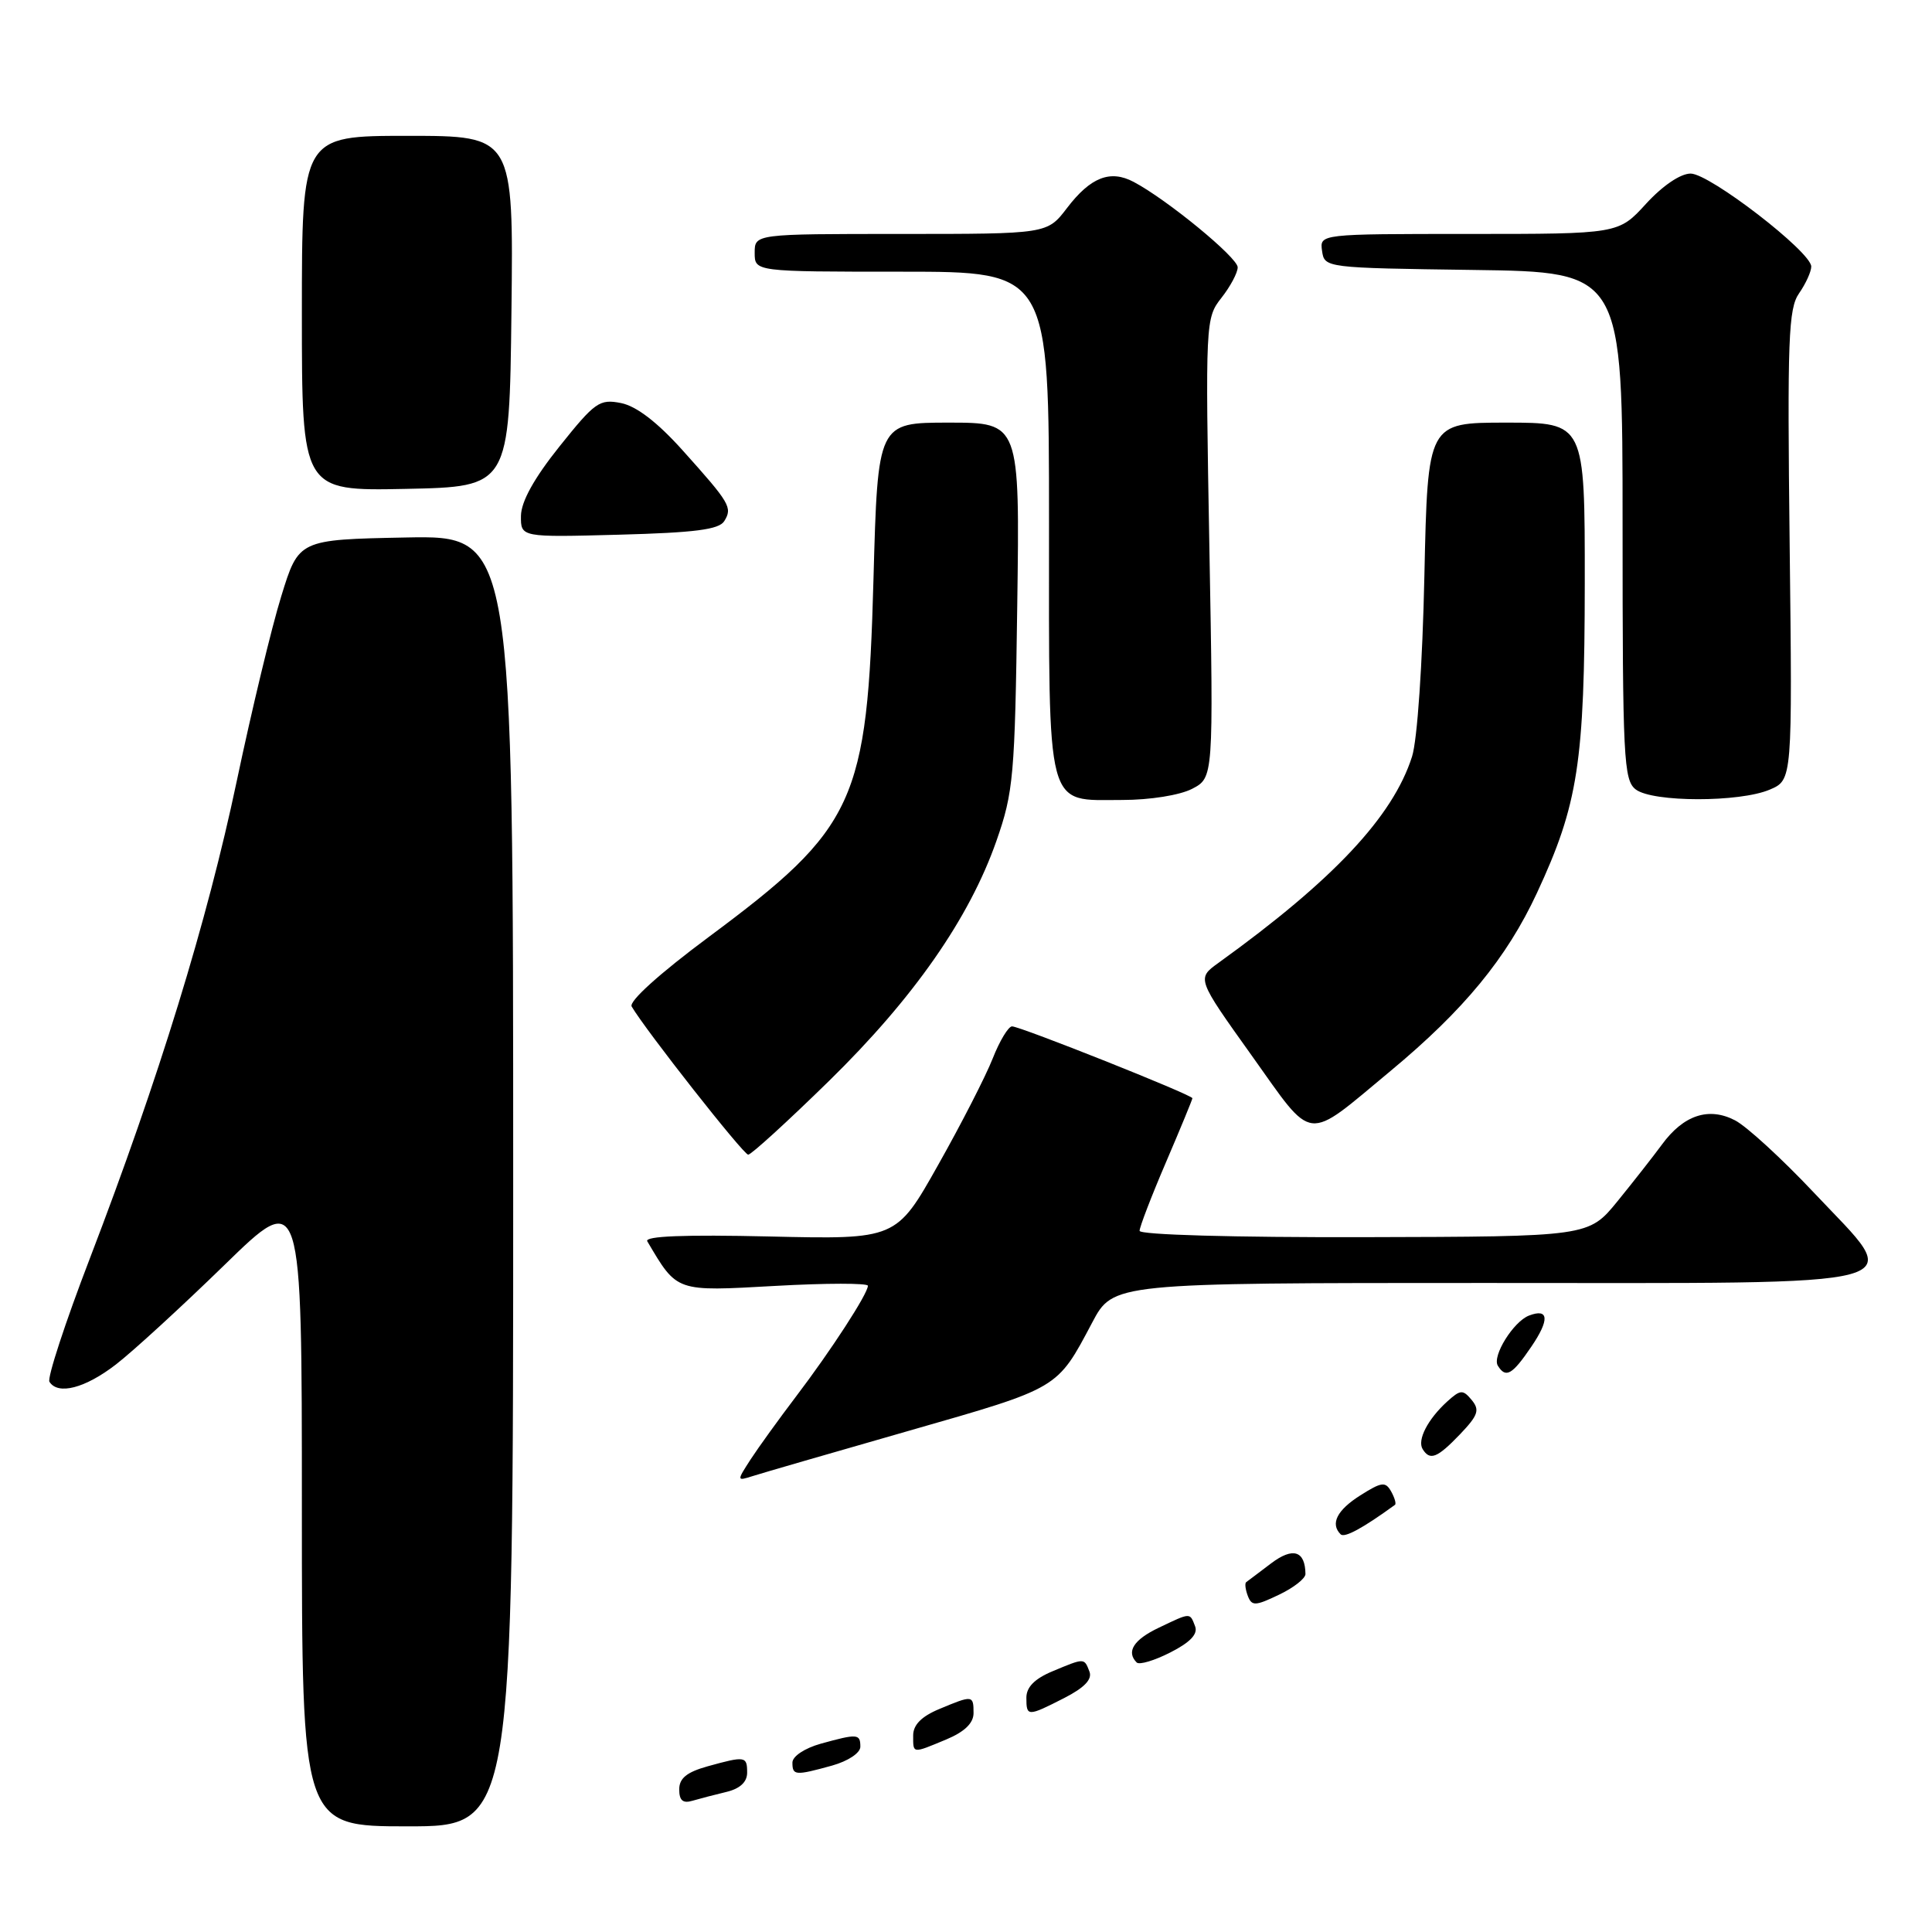 <?xml version="1.0" encoding="UTF-8" standalone="no"?>
<!DOCTYPE svg PUBLIC "-//W3C//DTD SVG 1.1//EN" "http://www.w3.org/Graphics/SVG/1.1/DTD/svg11.dtd" >
<svg xmlns="http://www.w3.org/2000/svg" xmlns:xlink="http://www.w3.org/1999/xlink" version="1.1" viewBox="0 0 256 256">
 <g >
 <path fill="currentColor"
d=" M 68.00 156.47 C 68.00 70.95 68.00 70.95 53.79 71.22 C 39.58 71.50 39.58 71.50 37.27 79.00 C 35.99 83.12 33.34 94.15 31.37 103.50 C 27.46 122.06 21.05 142.91 11.89 166.79 C 8.64 175.25 6.24 182.59 6.55 183.09 C 7.67 184.89 11.28 183.95 15.36 180.80 C 17.64 179.04 24.11 173.10 29.75 167.61 C 40.00 157.62 40.00 157.62 40.00 199.81 C 40.00 242.00 40.00 242.00 54.00 242.00 C 68.00 242.00 68.00 242.00 68.00 156.47 Z  M 96.25 237.44 C 98.05 237.01 99.00 236.13 99.00 234.89 C 99.00 232.70 98.76 232.66 93.75 234.05 C 91.00 234.82 90.00 235.63 90.00 237.11 C 90.00 238.57 90.49 238.99 91.75 238.61 C 92.71 238.33 94.74 237.80 96.25 237.44 Z  M 110.25 233.95 C 112.38 233.35 114.00 232.28 114.00 231.45 C 114.00 229.73 113.63 229.70 108.75 231.05 C 106.62 231.65 105.00 232.72 105.00 233.55 C 105.00 235.27 105.37 235.30 110.25 233.95 Z  M 125.38 230.49 C 127.82 229.47 129.00 228.32 129.00 226.99 C 129.00 224.61 128.89 224.60 124.47 226.45 C 122.11 227.43 121.00 228.55 121.00 229.95 C 121.00 232.40 120.84 232.38 125.38 230.49 Z  M 141.01 225.00 C 143.69 223.63 144.75 222.52 144.36 221.50 C 143.66 219.67 143.73 219.67 139.47 221.45 C 137.11 222.43 136.00 223.55 136.00 224.95 C 136.00 227.47 136.15 227.48 141.01 225.00 Z  M 158.36 215.50 C 157.65 213.65 157.82 213.64 153.53 215.69 C 150.21 217.27 149.20 218.87 150.62 220.29 C 150.97 220.63 152.98 220.03 155.09 218.95 C 157.71 217.62 158.75 216.52 158.36 215.50 Z  M 172.98 208.56 C 172.94 205.47 171.31 204.97 168.42 207.16 C 166.82 208.38 165.33 209.49 165.13 209.64 C 164.92 209.79 165.02 210.61 165.34 211.46 C 165.87 212.83 166.32 212.82 169.47 211.31 C 171.41 210.39 172.99 209.15 172.98 208.56 Z  M 184.84 199.40 C 185.03 199.26 184.80 198.46 184.33 197.62 C 183.58 196.29 183.07 196.36 180.24 198.15 C 177.16 200.10 176.24 201.91 177.64 203.30 C 178.15 203.82 180.60 202.48 184.84 199.40 Z  M 120.49 189.57 C 140.45 183.85 140.03 184.09 144.72 175.25 C 147.50 170.00 147.50 170.00 196.71 170.00 C 255.65 170.00 252.44 170.88 240.34 158.02 C 236.13 153.55 231.43 149.24 229.90 148.45 C 226.41 146.64 223.07 147.75 220.20 151.68 C 219.06 153.23 216.41 156.61 214.32 159.18 C 210.50 163.86 210.50 163.86 180.75 163.93 C 163.46 163.97 151.00 163.62 151.00 163.09 C 151.00 162.59 152.57 158.50 154.50 154.00 C 156.43 149.50 158.00 145.68 158.00 145.52 C 158.00 145.08 135.19 136.00 134.10 136.00 C 133.62 136.00 132.46 137.91 131.54 140.25 C 130.62 142.59 127.37 148.94 124.31 154.36 C 118.76 164.23 118.76 164.23 101.96 163.84 C 90.69 163.58 85.36 163.79 85.77 164.48 C 89.76 171.23 89.47 171.13 102.72 170.39 C 109.47 170.01 115.00 170.01 115.00 170.37 C 115.00 171.42 110.11 178.95 105.51 185.00 C 103.21 188.03 100.49 191.80 99.46 193.38 C 97.61 196.25 97.61 196.26 99.73 195.59 C 100.90 195.21 110.24 192.51 120.49 189.57 Z  M 193.47 190.04 C 195.86 187.53 196.10 186.83 195.01 185.51 C 193.84 184.10 193.52 184.12 191.76 185.71 C 189.19 188.05 187.76 190.81 188.51 192.02 C 189.48 193.58 190.44 193.20 193.47 190.04 Z  M 202.89 178.47 C 205.35 174.87 205.24 173.31 202.60 174.32 C 200.54 175.11 197.69 179.69 198.47 180.96 C 199.52 182.66 200.37 182.18 202.89 178.47 Z  M 109.83 143.25 C 121.06 132.26 128.44 121.68 132.03 111.43 C 134.29 104.97 134.48 102.86 134.79 80.25 C 135.13 56.00 135.13 56.00 125.72 56.00 C 116.31 56.00 116.31 56.00 115.74 76.76 C 114.93 106.33 113.39 109.68 93.89 124.17 C 87.38 129.01 83.30 132.69 83.70 133.37 C 85.57 136.55 98.51 153.00 99.14 153.00 C 99.54 153.00 104.35 148.61 109.83 143.25 Z  M 184.25 141.91 C 193.98 133.83 199.64 126.95 203.65 118.33 C 209.11 106.59 209.97 101.05 209.99 77.25 C 210.00 56.00 210.00 56.00 199.59 56.00 C 189.18 56.00 189.18 56.00 188.74 76.25 C 188.49 87.98 187.80 98.08 187.10 100.26 C 184.56 108.21 176.68 116.61 161.46 127.58 C 158.57 129.66 158.57 129.66 165.84 139.84 C 174.21 151.56 172.81 151.41 184.25 141.91 Z  M 157.95 104.53 C 160.80 103.05 160.80 103.05 160.25 72.62 C 159.71 42.59 159.73 42.16 161.85 39.46 C 163.03 37.96 164.00 36.14 164.00 35.42 C 164.00 34.13 154.63 26.43 150.21 24.10 C 147.11 22.46 144.50 23.48 141.38 27.57 C 138.76 31.00 138.76 31.00 119.38 31.00 C 100.00 31.00 100.00 31.00 100.00 33.50 C 100.00 36.00 100.00 36.00 119.50 36.00 C 139.00 36.00 139.00 36.00 139.00 69.17 C 139.00 107.99 138.47 106.00 148.70 106.00 C 152.38 106.00 156.31 105.37 157.95 104.53 Z  M 234.50 104.63 C 237.50 103.35 237.50 103.35 237.14 72.26 C 236.82 44.88 236.97 40.89 238.39 38.86 C 239.27 37.59 240.00 36.00 240.00 35.32 C 240.00 33.38 226.54 23.00 224.02 23.00 C 222.67 23.00 220.31 24.60 218.11 27.00 C 214.46 31.00 214.46 31.00 194.66 31.00 C 174.86 31.00 174.86 31.00 175.18 33.25 C 175.50 35.49 175.62 35.50 195.25 35.77 C 215.00 36.04 215.00 36.04 215.00 69.66 C 215.00 100.51 215.14 103.39 216.75 104.61 C 219.00 106.32 230.51 106.33 234.50 104.63 Z  M 95.97 69.05 C 97.08 67.25 96.74 66.68 90.44 59.66 C 87.10 55.94 84.33 53.82 82.30 53.41 C 79.44 52.84 78.84 53.27 74.14 59.15 C 70.77 63.36 69.06 66.46 69.03 68.35 C 69.00 71.20 69.00 71.20 82.04 70.85 C 92.08 70.58 95.28 70.17 95.97 69.05 Z  M 67.77 41.25 C 68.04 18.00 68.04 18.00 54.02 18.00 C 40.00 18.00 40.00 18.00 40.00 41.53 C 40.00 65.06 40.00 65.06 53.75 64.78 C 67.50 64.50 67.50 64.50 67.77 41.25 Z "/>
</g>
</svg>